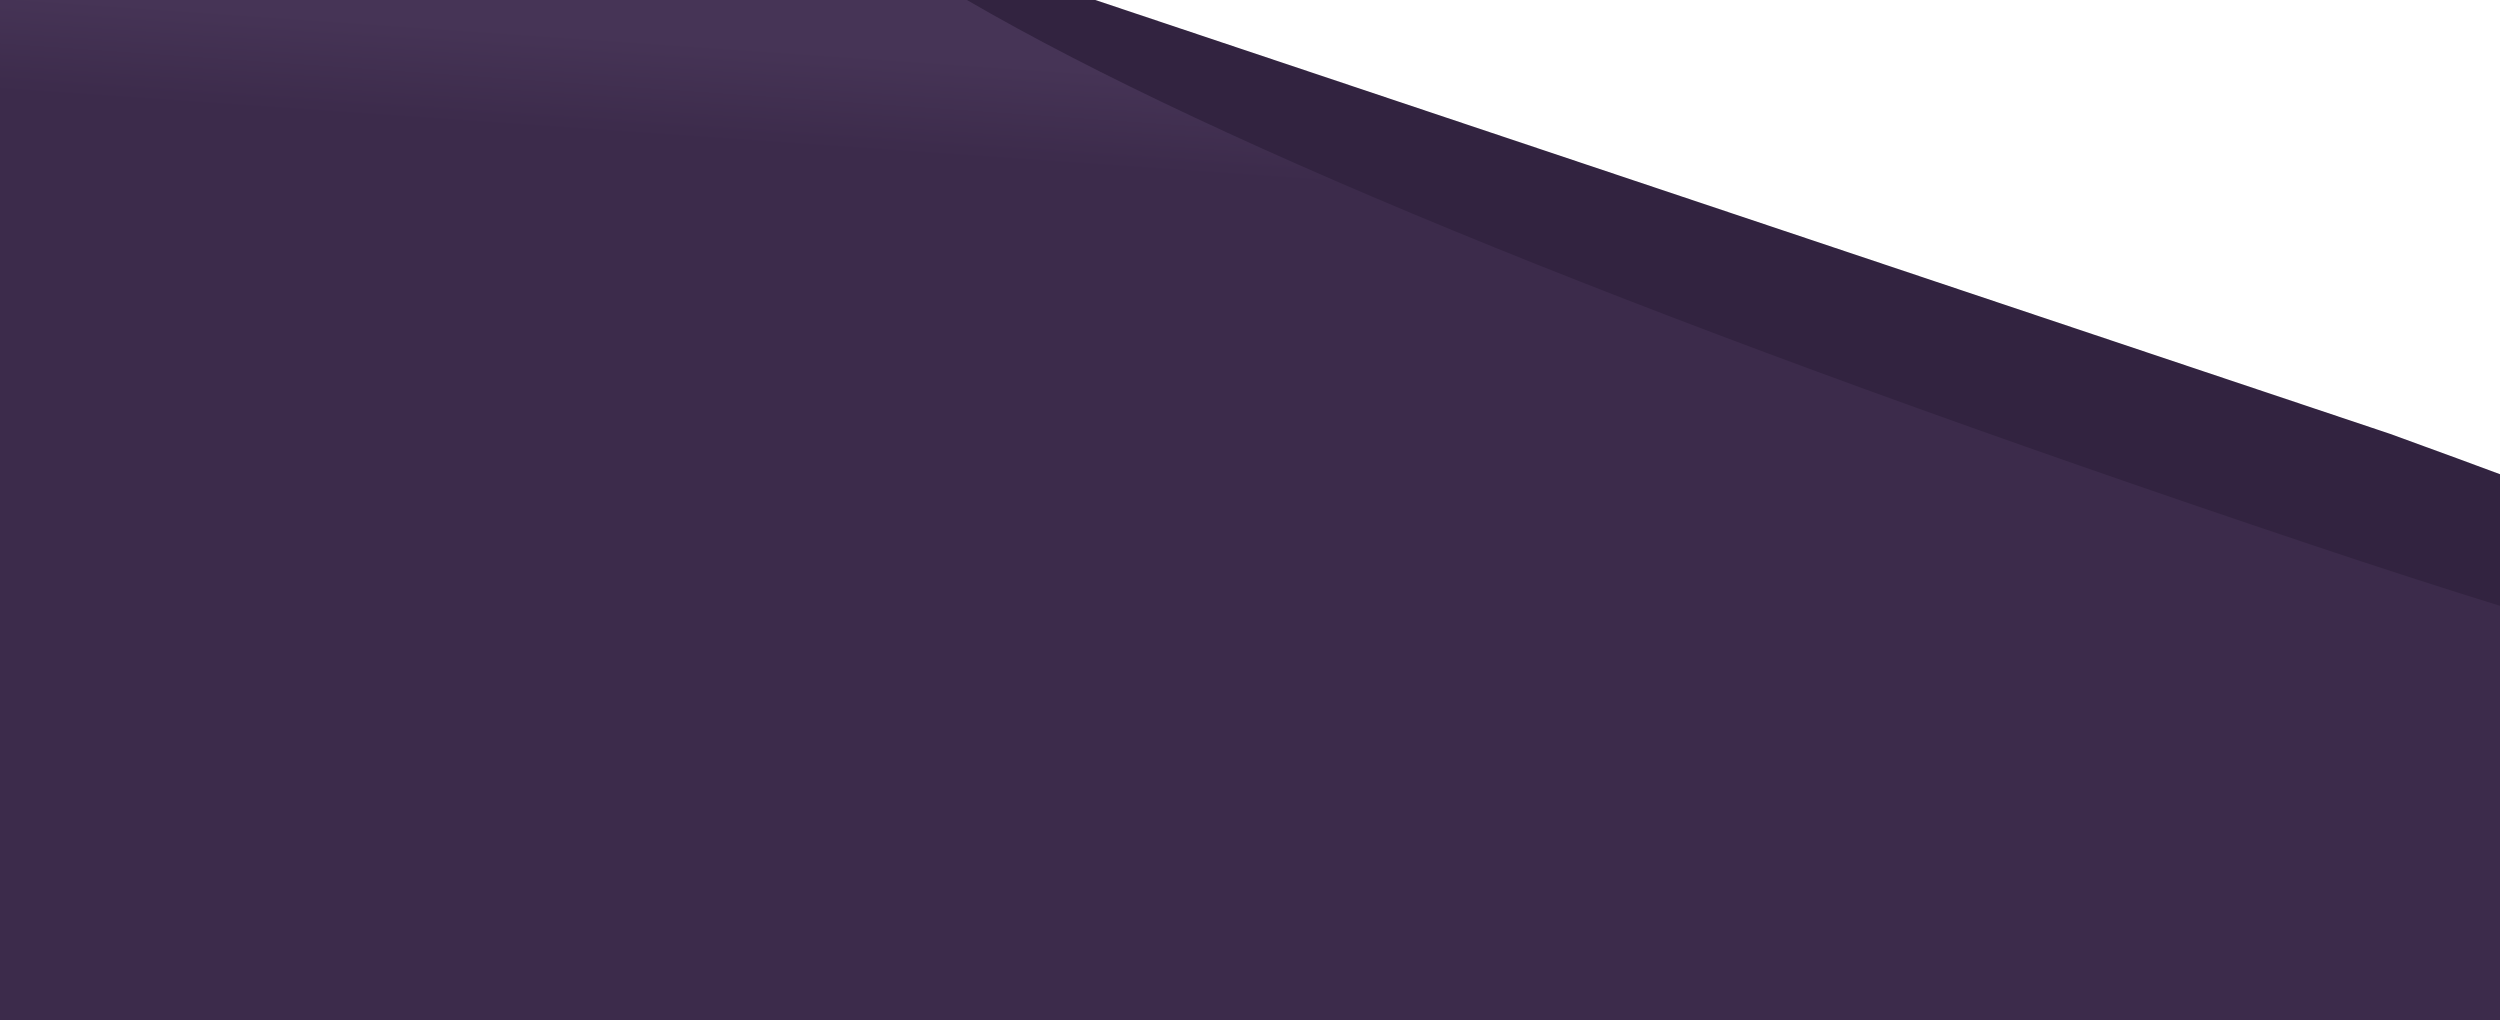 
<svg width="2570px" height="1049px" viewBox="0 0 2570 1049" version="1.1" xmlns="http://www.w3.org/2000/svg" xmlns:xlink="http://www.w3.org/1999/xlink">
    <!-- Generator: Sketch 50.2 (55047) - http://www.bohemiancoding.com/sketch -->
    <desc>Created with Sketch.</desc>
    <defs>
        <rect id="path-1" x="0" y="0" width="2570" height="1053"></rect>
        <linearGradient x1="19.362%" y1="2.814%" x2="17.759%" y2="12.212%" id="linearGradient-3">
            <stop stop-color="#463456" offset="0%"></stop>
            <stop stop-color="#3C2B4B" offset="100%"></stop>
        </linearGradient>
    </defs>
    <g id="Page-1" stroke="none" stroke-width="1" fill="none" fill-rule="evenodd">
        <g id="ground" transform="translate(0, -127)">
            <g>
                <g transform="translate(0, 127)">
                    <mask id="mask-2" fill="white">
                        <use xlink:href="#path-1"></use>
                    </mask>
                    <g id="Rectangle-2"></g>
                    <polygon id="Rectangle-5" fill="url(#linearGradient-3)" mask="url(#mask-2)" points="0 0 1046 1.13686838e-13 2571 534.5 2571 1049 0 1049"></polygon>
                    <path d="M994,5.68434189e-14 L1126,5.68434189e-14 L2457,446 C2650.754,516.354 2767.087,561.688 2806,582 C3184.473,779.562 2947.813,751.76 2376,560 C1716,338.667 1255.333,152 994,5.68434189e-14 Z" id="Rectangle-3" fill="#322340" mask="url(#mask-2)"></path>
                </g>
            </g>
        </g>
    </g>
</svg>